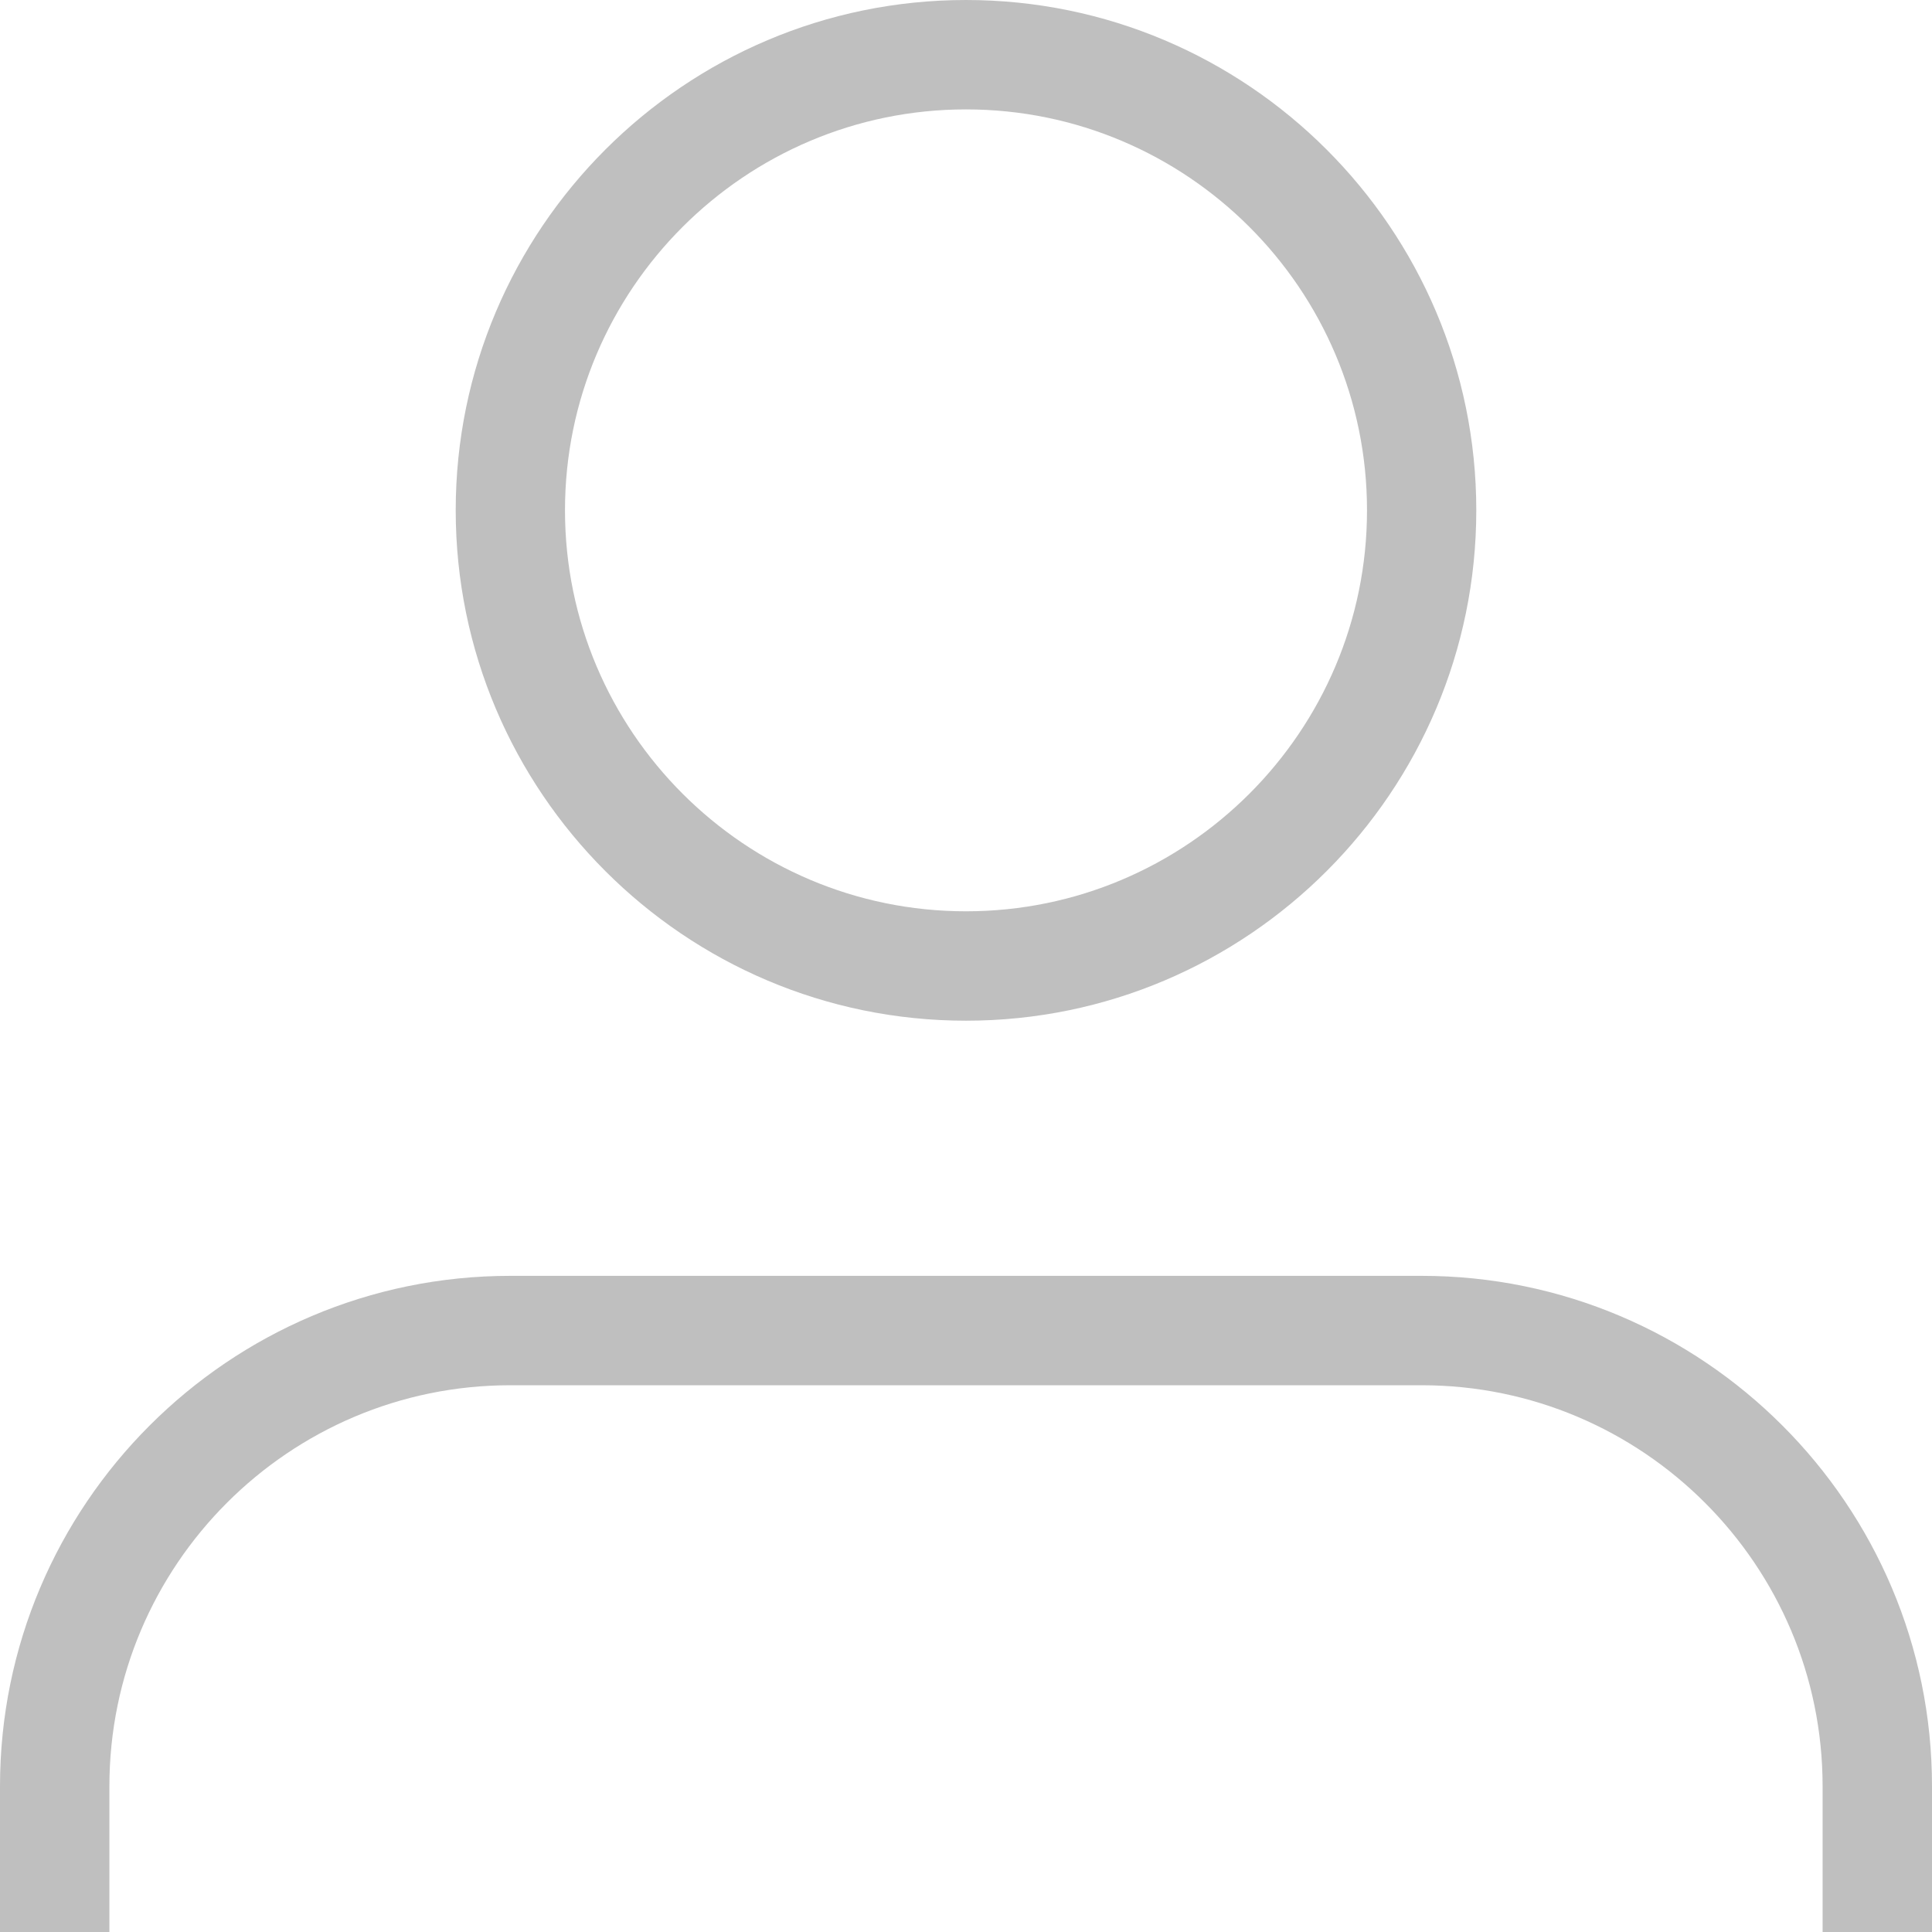 <svg width="16" height="16" viewBox="0 0 16 16" fill="none" xmlns="http://www.w3.org/2000/svg">
<path d="M16 16H15.094V14.793C15.094 12.961 13.604 11.472 11.774 11.472H4.226C2.395 11.472 0.906 12.961 0.906 14.793V16H0V14.793C0 12.462 1.896 10.566 4.226 10.566H11.774C14.104 10.566 16 12.462 16 14.793V16Z" fill="black" fill-opacity="0.25"/>
<path d="M8 8.453C5.669 8.453 3.774 6.557 3.774 4.226C3.774 1.896 5.669 0 8 0C10.331 0 12.226 1.896 12.226 4.226C12.226 6.557 10.331 8.453 8 8.453ZM8 0.906C6.169 0.906 4.679 2.395 4.679 4.226C4.679 6.057 6.169 7.547 8 7.547C9.831 7.547 11.321 6.057 11.321 4.226C11.321 2.395 9.831 0.906 8 0.906Z" fill="black" fill-opacity="0.25"/>
</svg>
